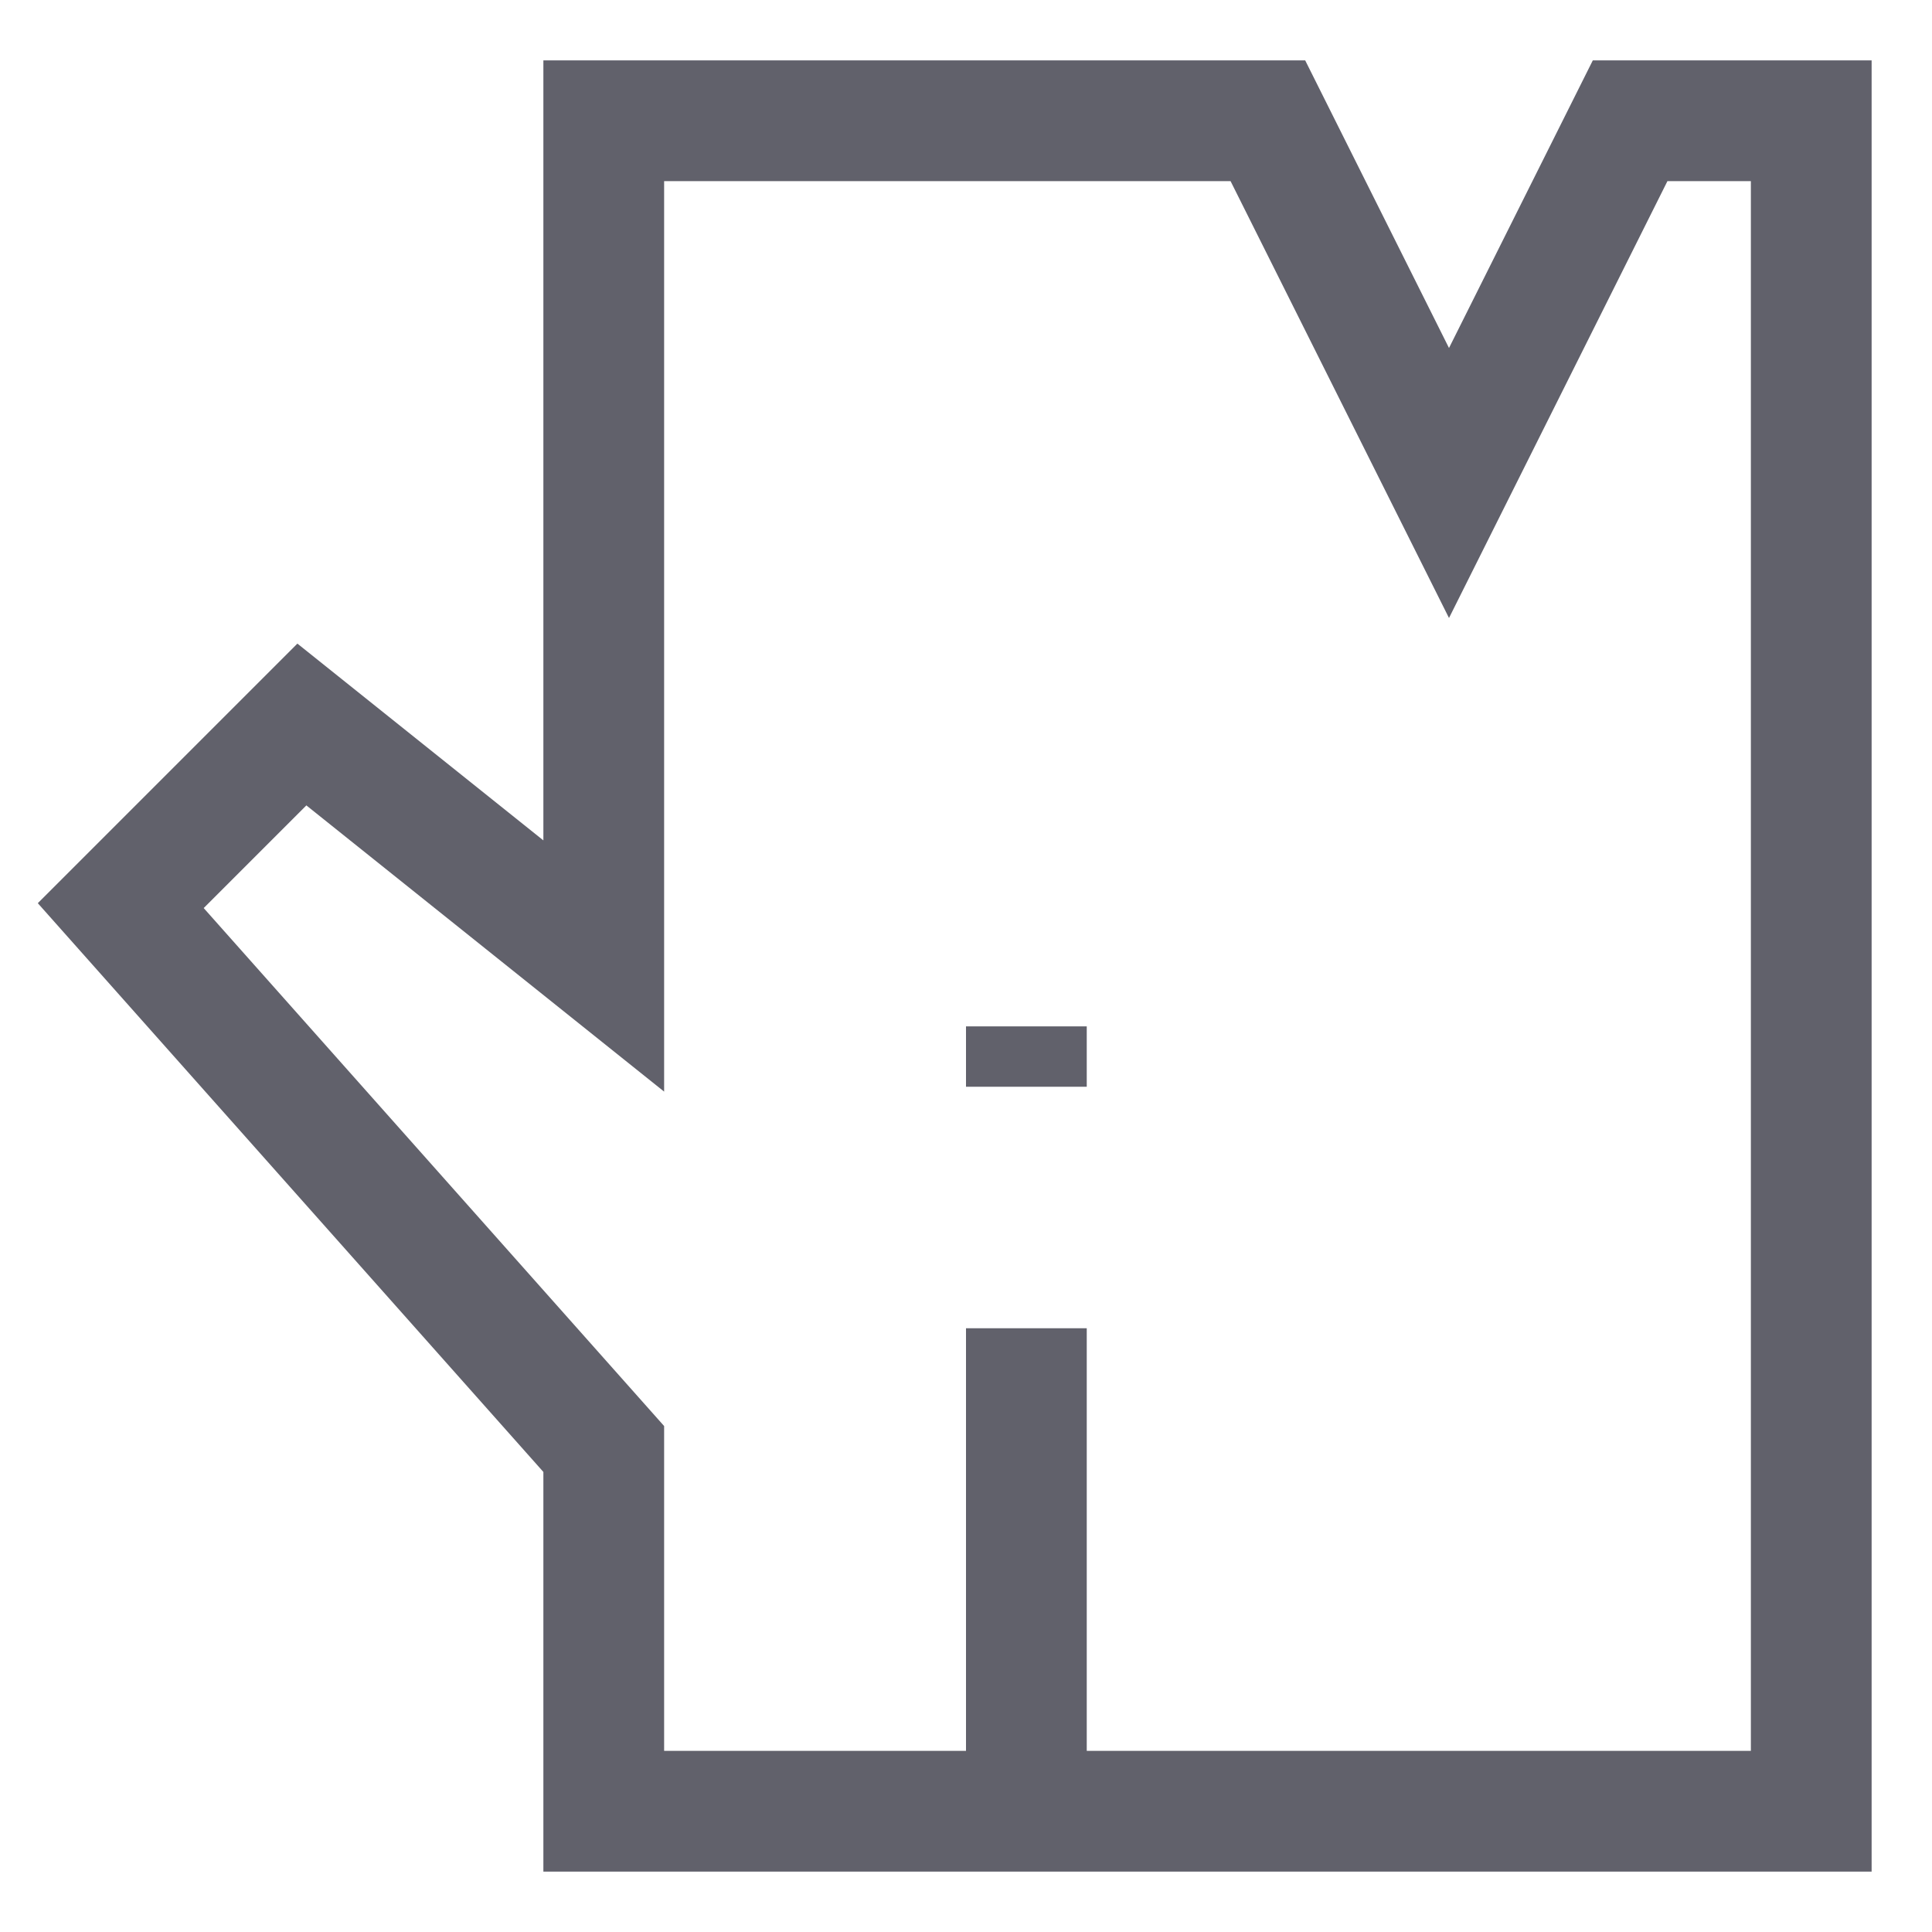 <svg xmlns="http://www.w3.org/2000/svg" height="32" width="32" viewBox="0 0 32 32"><line data-color="color-2" fill="none" stroke="#61616b" stroke-width="2" x1="17" y1="30" x2="17" y2="22"></line> <line data-color="color-2" fill="none" stroke="#61616b" stroke-width="2" x1="17" y1="18" x2="17" y2="17"></line> <polygon fill="none" stroke="#61616b" stroke-width="2" points="10,2 10,16 5,12 2,15 10,24 10,30 30,30 30,2 27,2 24,8 21,2 "></polygon></svg>